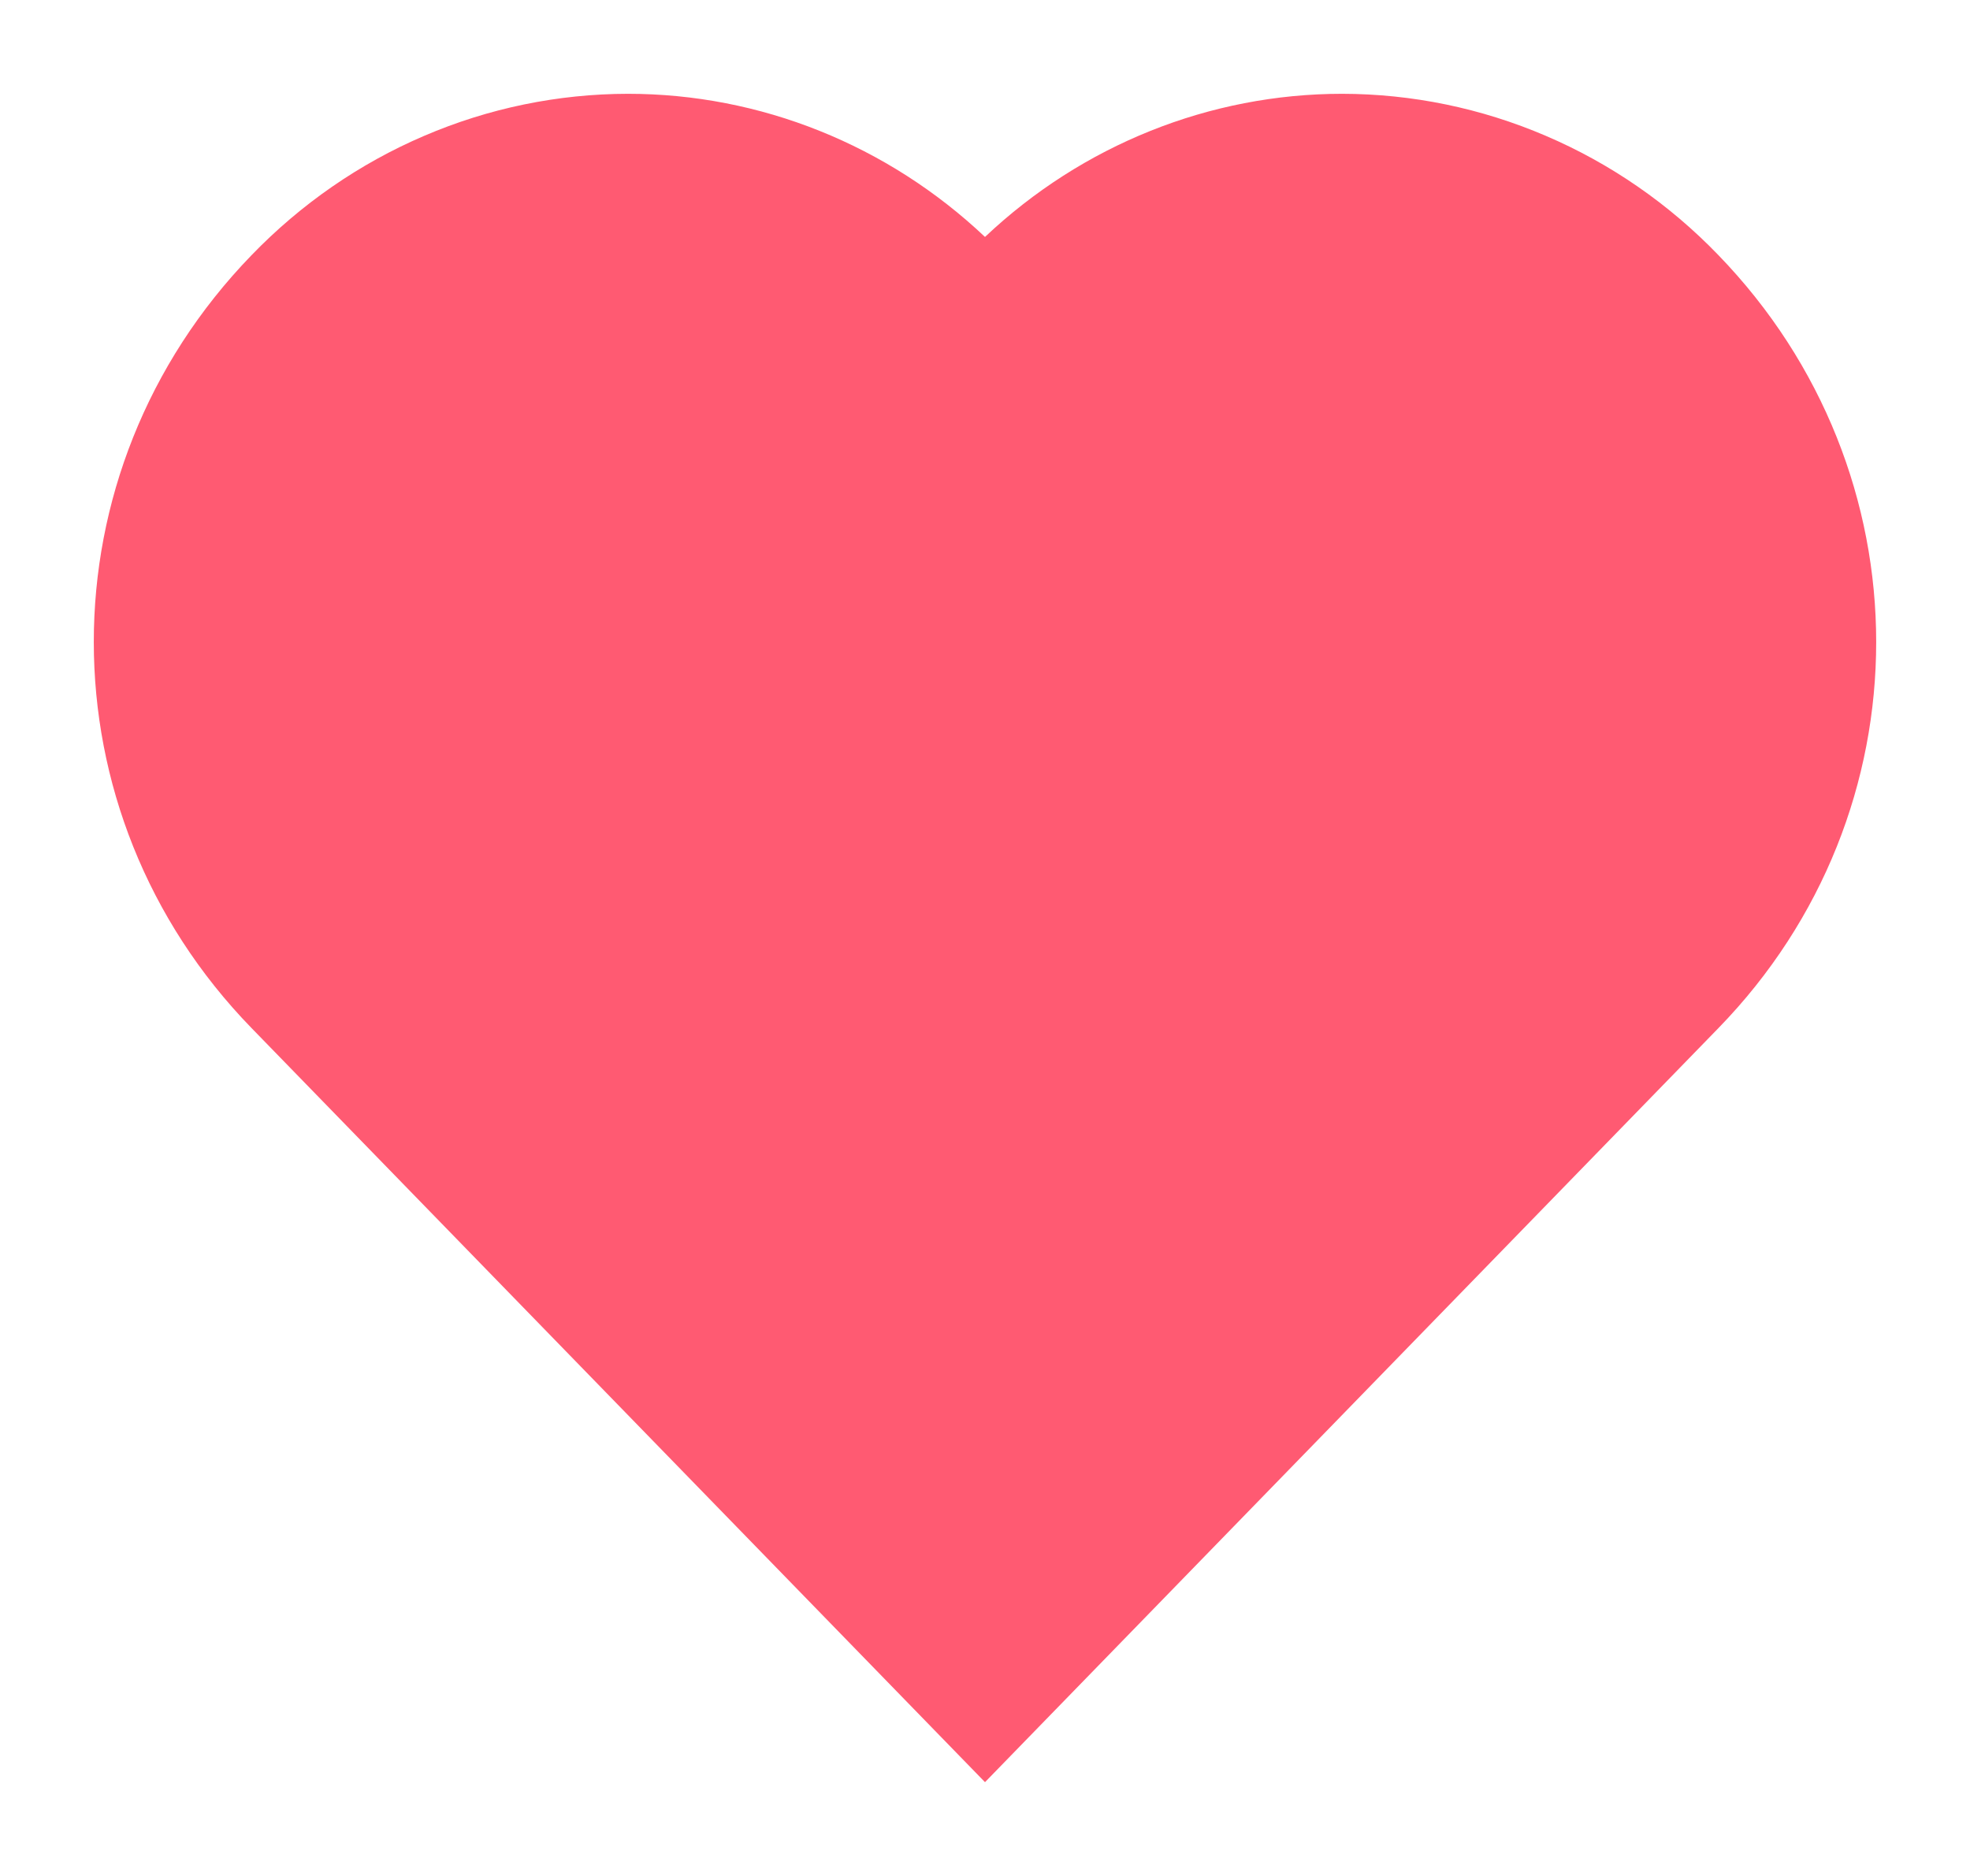 <svg width="21" height="20" viewBox="0 0 21 20" fill="none" xmlns="http://www.w3.org/2000/svg">
<g id="heart">
<path id="Vector" d="M18.316 2.718C17.791 2.174 17.166 1.742 16.478 1.448C15.79 1.153 15.052 1.001 14.307 1C12.897 1 11.538 1.545 10.5 2.526C9.462 1.545 8.104 1 6.694 1C5.947 1.001 5.209 1.153 4.52 1.449C3.831 1.744 3.206 2.177 2.68 2.722C0.439 5.036 0.44 8.657 2.682 10.961L10.5 19L18.318 10.961C20.561 8.657 20.561 5.036 18.316 2.718Z" fill="#FF5A72"/>
</g>
</svg>
